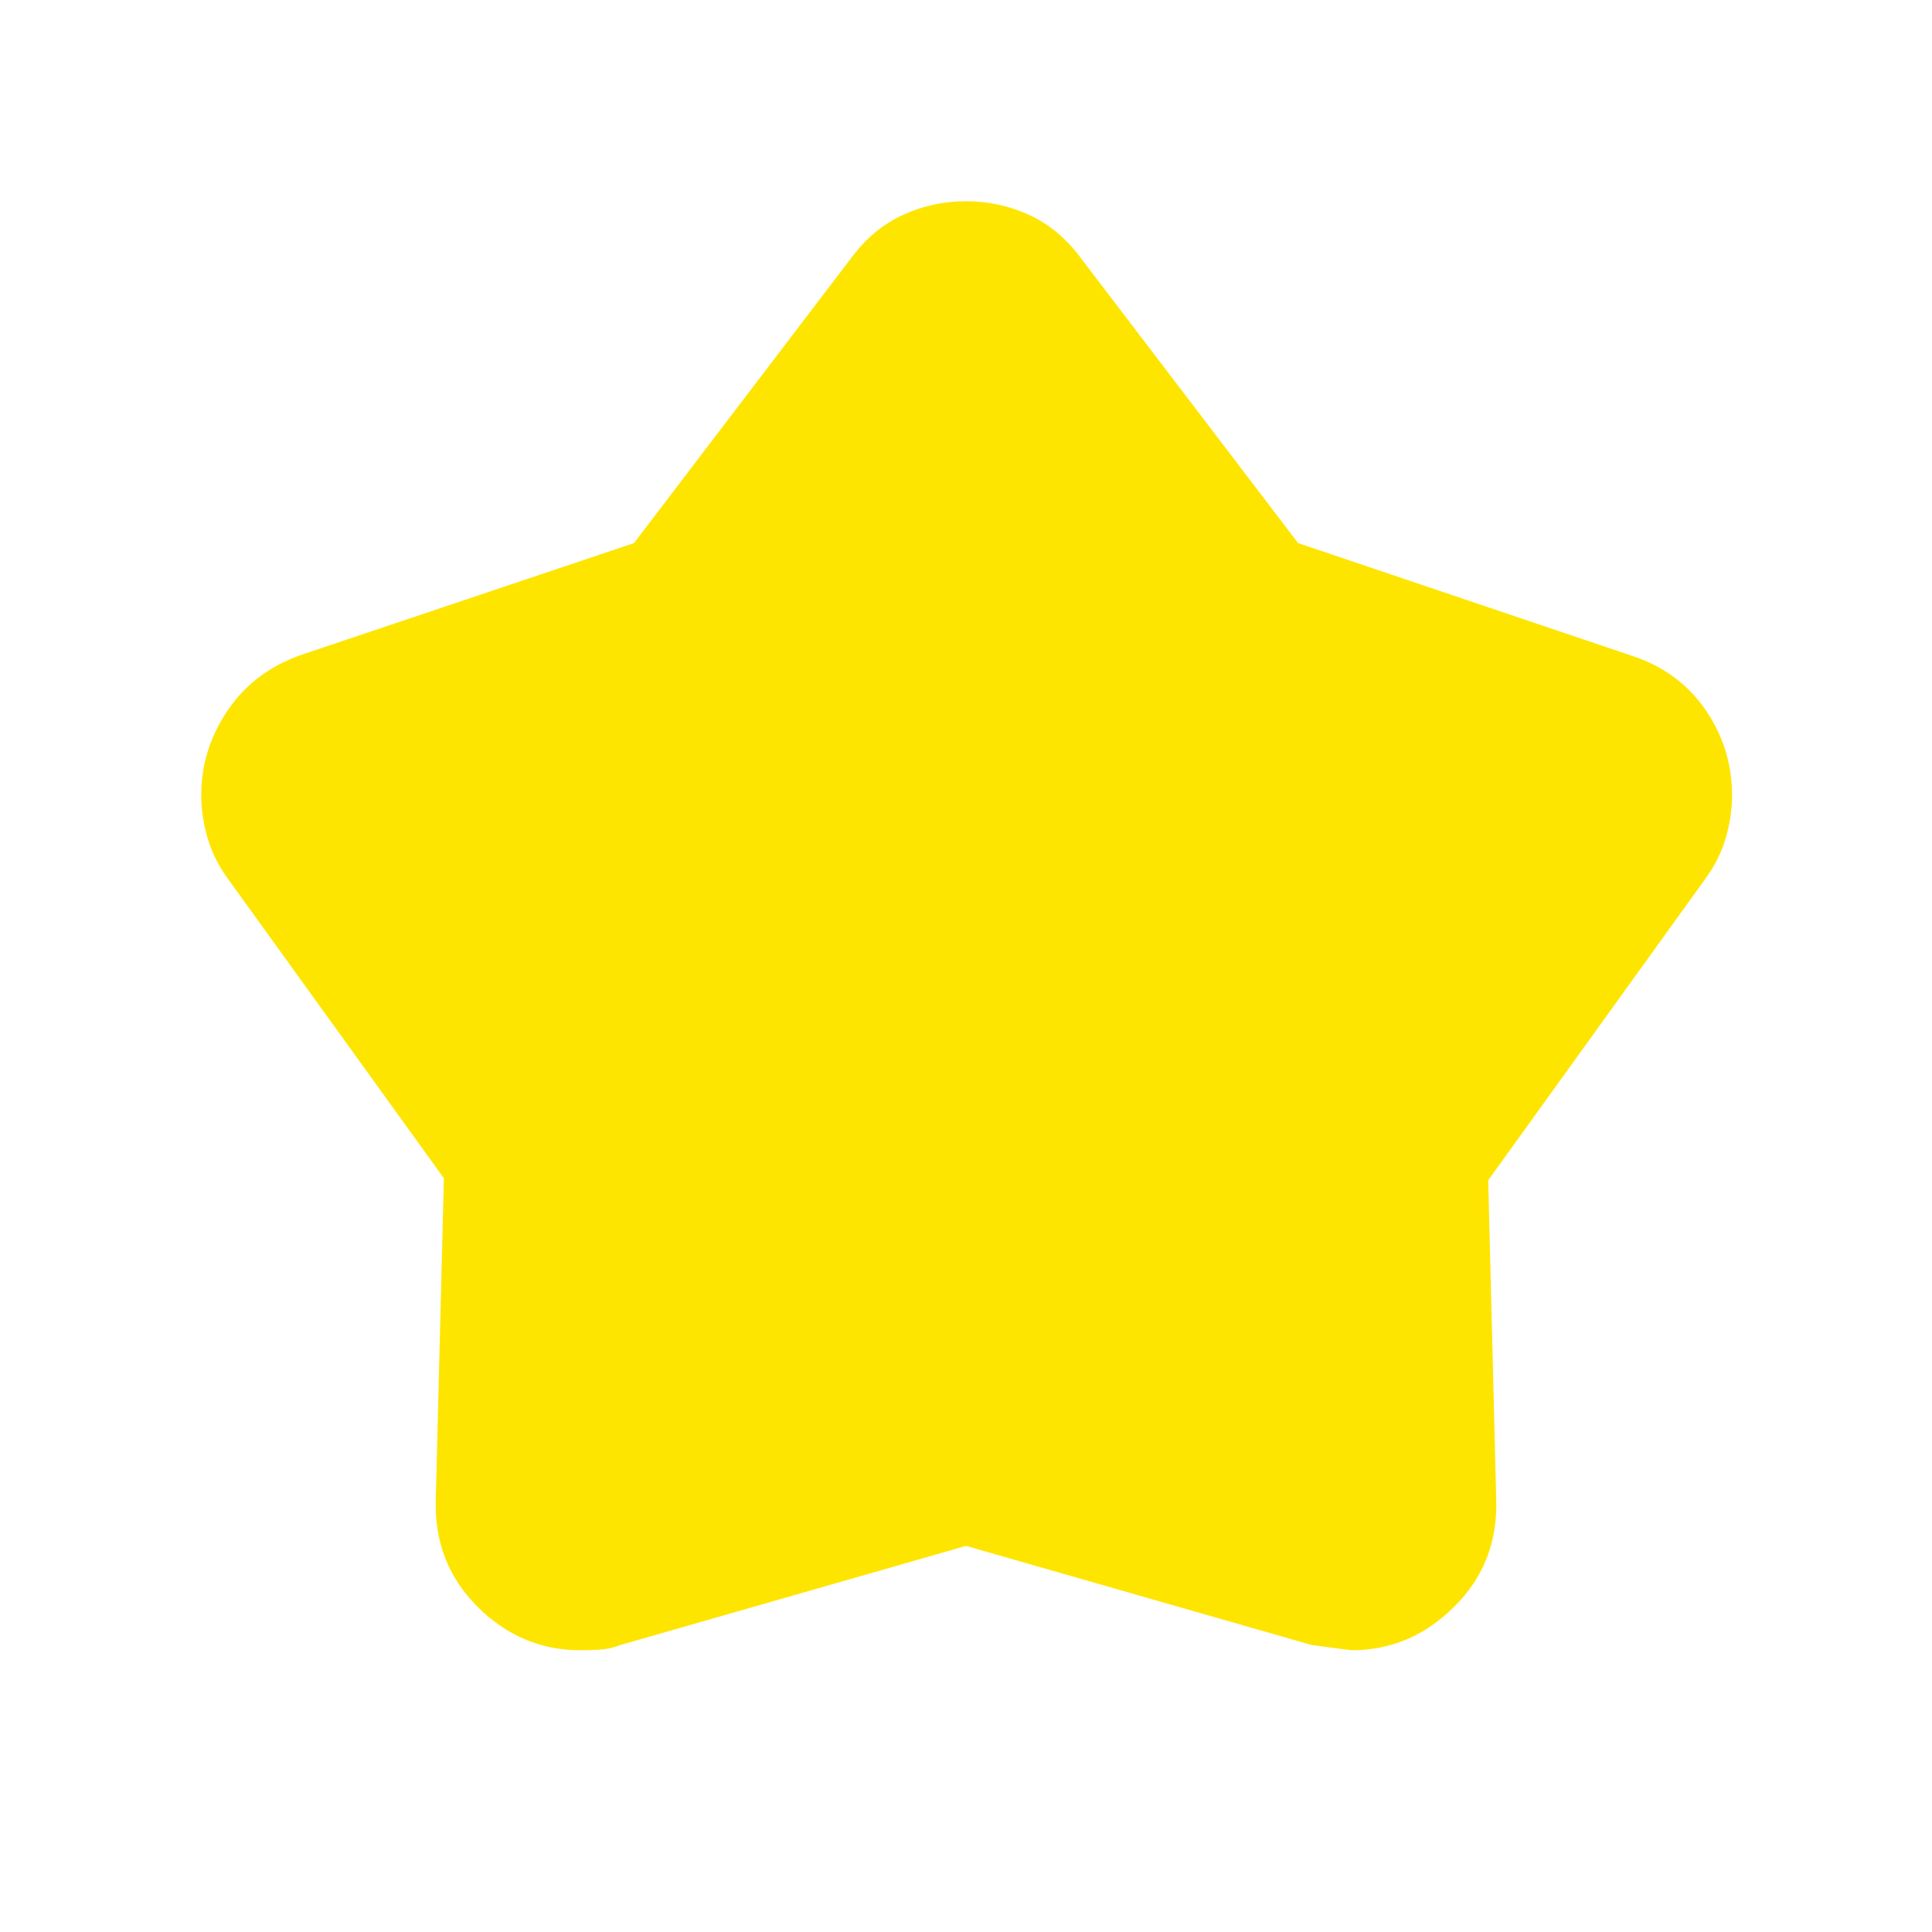 <svg width="20" height="20" viewBox="0 0 20 20" fill="none" xmlns="http://www.w3.org/2000/svg">
<mask id="mask0_88_2291" style="mask-type:alpha" maskUnits="userSpaceOnUse" x="0" y="0" width="20" height="20">
<rect width="20" height="20" fill="#D9D9D9"/>
</mask>
<g mask="url(#mask0_88_2291)">
<path d="M6.563 5.622L8.816 2.665C8.965 2.465 9.143 2.318 9.349 2.224C9.554 2.13 9.772 2.083 10 2.083C10.229 2.083 10.446 2.13 10.652 2.224C10.857 2.318 11.035 2.465 11.184 2.665L13.438 5.622L16.883 6.785C17.212 6.891 17.469 7.078 17.653 7.345C17.837 7.612 17.93 7.908 17.93 8.231C17.93 8.38 17.908 8.529 17.864 8.678C17.82 8.826 17.749 8.968 17.649 9.104L15.406 12.218L15.489 15.522C15.503 15.961 15.358 16.331 15.055 16.632C14.752 16.933 14.399 17.083 13.995 17.083C13.984 17.083 13.844 17.065 13.577 17.029L10 16.003L6.423 17.029C6.354 17.056 6.282 17.073 6.208 17.077C6.134 17.081 6.067 17.083 6.005 17.083C5.598 17.083 5.244 16.933 4.942 16.632C4.641 16.331 4.498 15.961 4.511 15.522L4.595 12.197L2.364 9.104C2.264 8.968 2.193 8.825 2.149 8.676C2.105 8.527 2.083 8.378 2.083 8.229C2.083 7.915 2.175 7.622 2.358 7.352C2.541 7.082 2.797 6.89 3.125 6.777L6.563 5.622Z" fill="#FEE500"/>
</g>
</svg>
